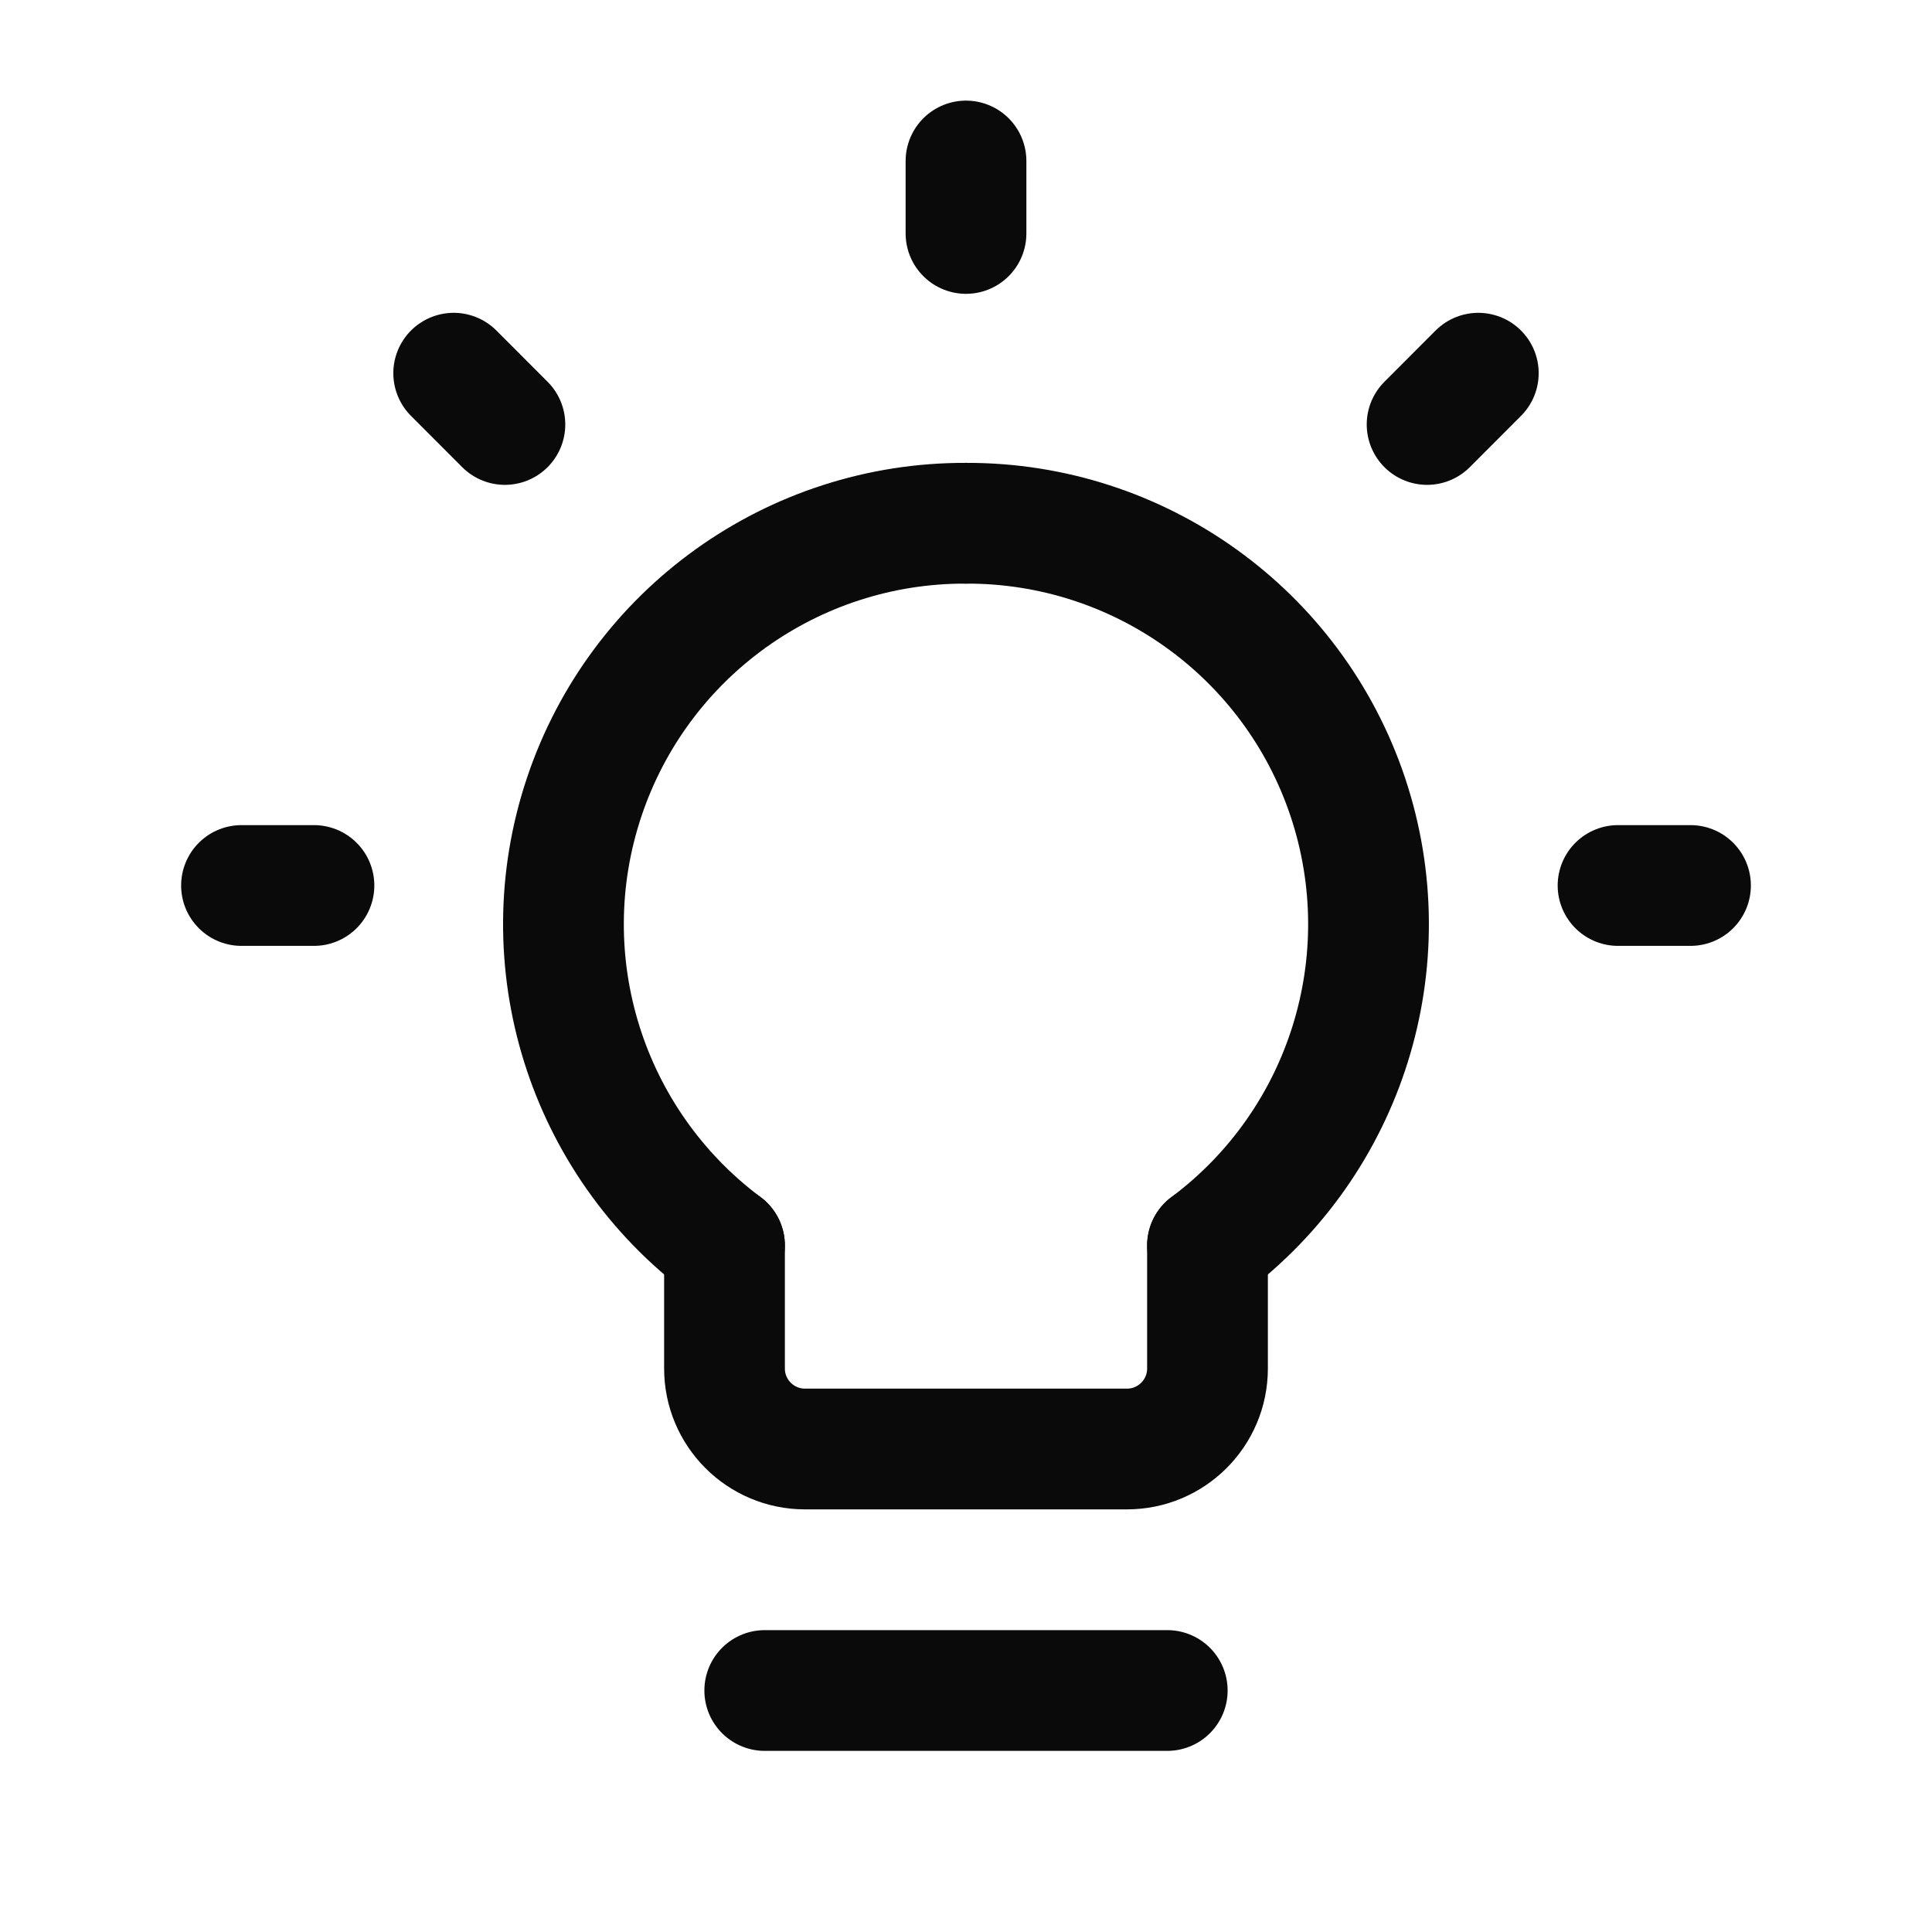 <svg width="24" height="24" viewBox="0 0 24 24" fill="none" xmlns="http://www.w3.org/2000/svg">
<path d="M18.364 4.636L17.728 5.273" stroke="#0A0A0A" stroke-width="1.5" stroke-linecap="round" stroke-linejoin="round"/>
<path d="M21 11H20.1" stroke="#0A0A0A" stroke-width="1.5" stroke-linecap="round" stroke-linejoin="round"/>
<path d="M3.9 11H3" stroke="#0A0A0A" stroke-width="1.5" stroke-linecap="round" stroke-linejoin="round"/>
<path d="M6.272 5.273L5.636 4.636" stroke="#0A0A0A" stroke-width="1.5" stroke-linecap="round" stroke-linejoin="round"/>
<path d="M12 2.9V2" stroke="#0A0A0A" stroke-width="1.5" stroke-linecap="round" stroke-linejoin="round"/>
<path d="M12 6.5C9.851 6.492 7.939 7.863 7.257 9.902C6.575 11.94 7.278 14.185 9 15.472" stroke="#0A0A0A" stroke-width="1.5" stroke-linecap="round" stroke-linejoin="round"/>
<path d="M12 6.5C14.149 6.492 16.061 7.863 16.743 9.901C17.424 11.94 16.722 14.185 15 15.472" stroke="#0A0A0A" stroke-width="1.5" stroke-linecap="round" stroke-linejoin="round"/>
<path d="M9 15.472V17C9 17.552 9.448 18 10 18H14C14.552 18 15 17.552 15 17V15.472" stroke="#0A0A0A" stroke-width="1.5" stroke-linecap="round" stroke-linejoin="round"/>
<path d="M9.5 21H14.5" stroke="#0A0A0A" stroke-width="1.5" stroke-linecap="round" stroke-linejoin="round"/>
</svg>
